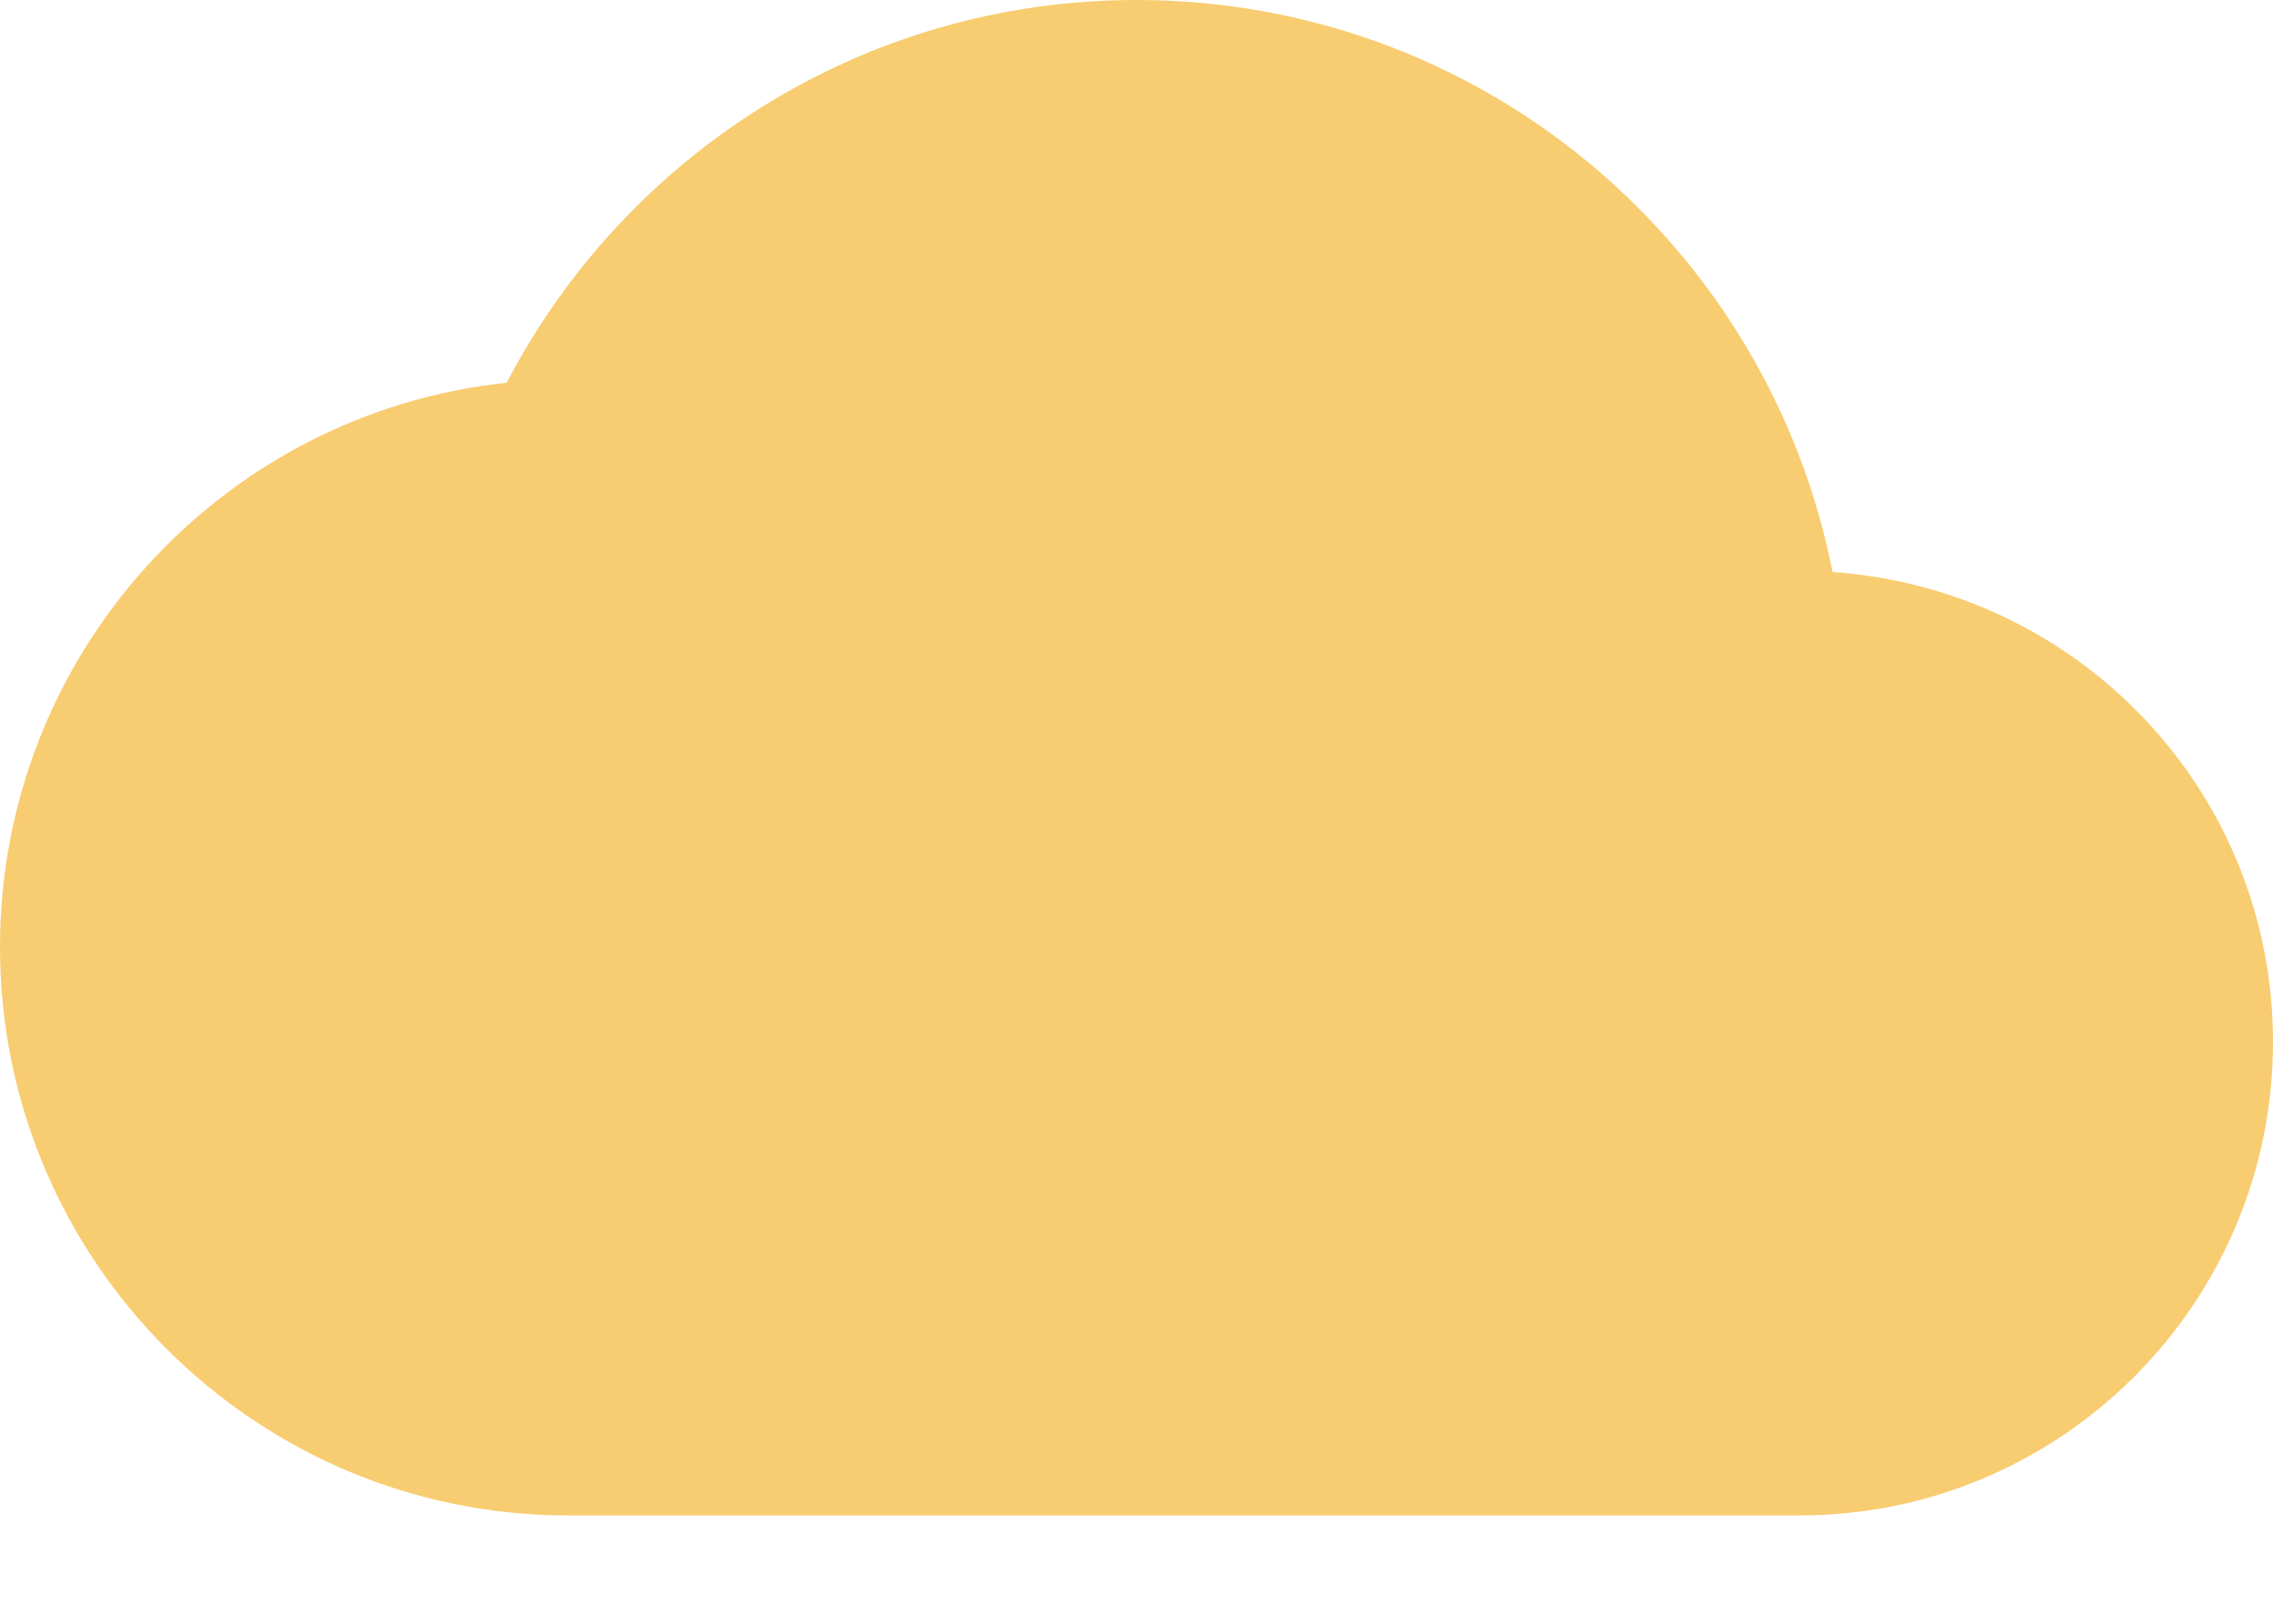 <svg width="14" height="10" viewBox="0 0 14 10" fill="none" xmlns="http://www.w3.org/2000/svg">
  <path opacity="0.75" d="M11.287 3.523C10.891 1.511 9.123 0 7 0C5.314 0 3.85 0.957 3.121 2.357C1.365 2.543 0 4.031 0 5.833C0 7.764 1.569 9.333 3.5 9.333H11.083C12.693 9.333 14 8.027 14 6.417C14 4.877 12.804 3.628 11.287 3.523Z" fill="#f5ba41"/>
</svg>
